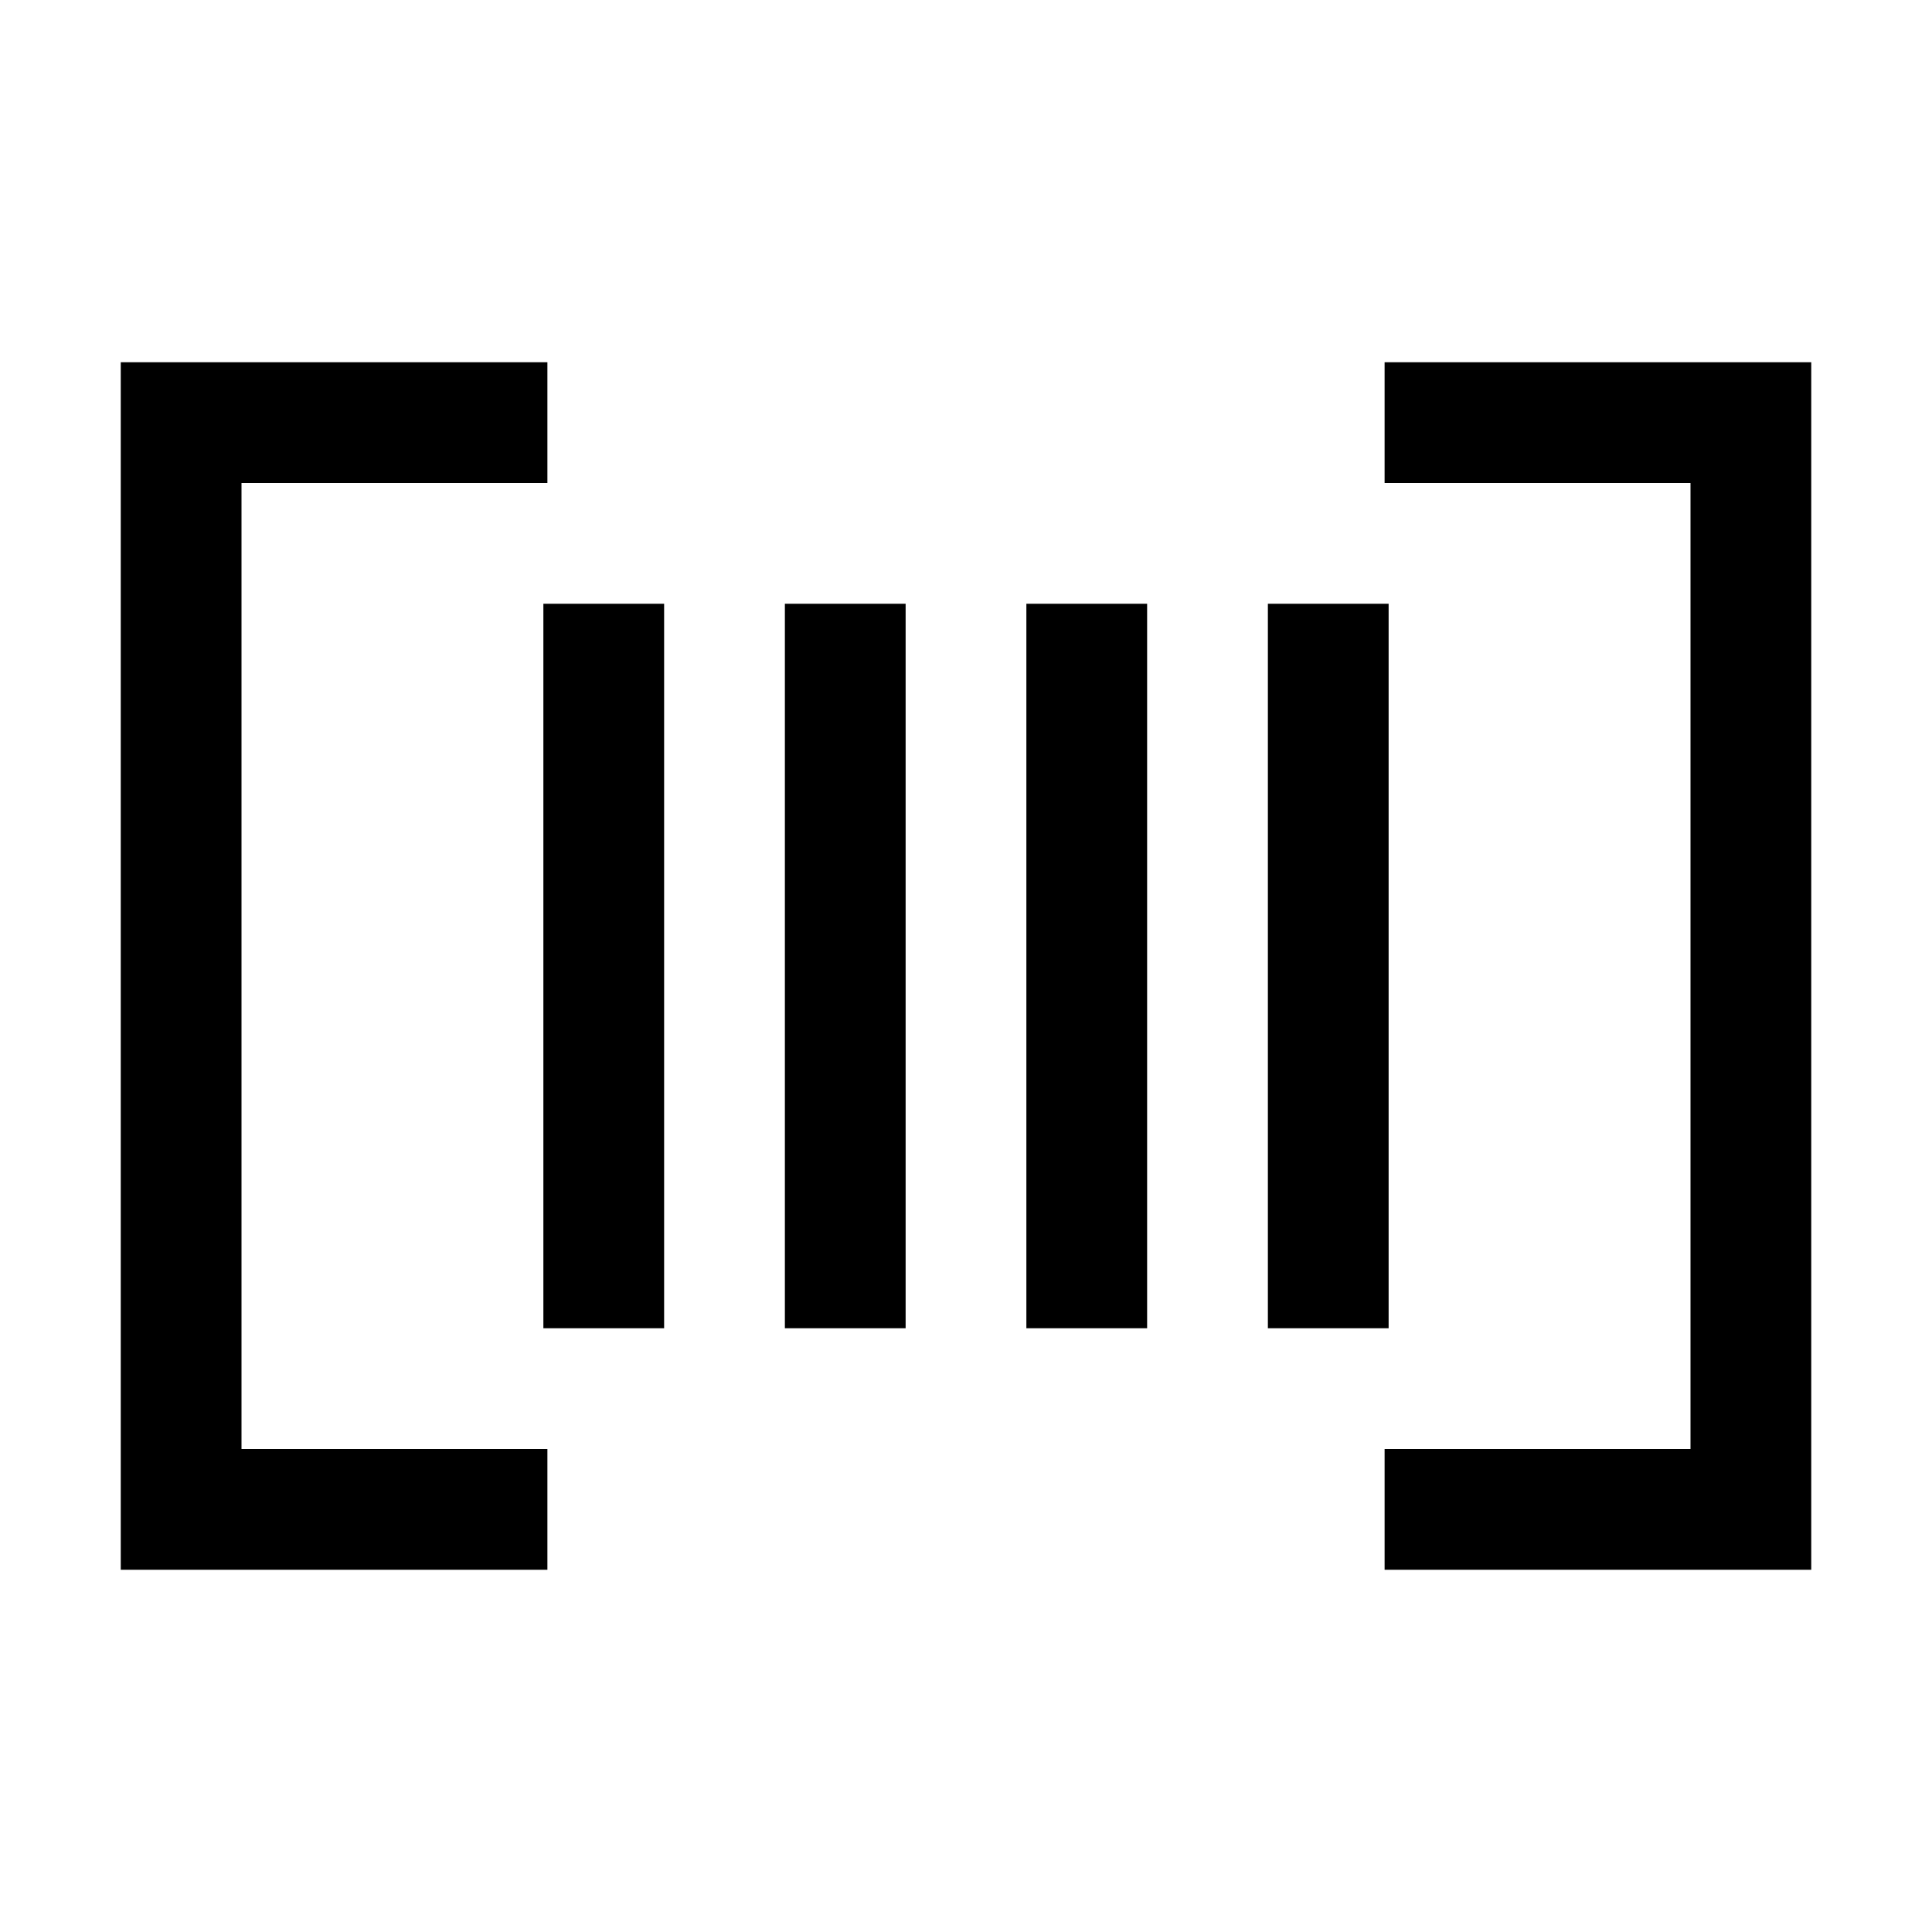 <svg xmlns="http://www.w3.org/2000/svg" viewBox="0 0 24 24"><path d="M6.8 6H3v12h3.8v1.5H1.5v-15h5.3zm10.4 0V4.5h5.3v15h-5.3V18H21V6z"/><path d="M6.75 7.5h1.5v9h-1.5zm4.5 0h-1.5v9h1.5zm1.5 0h1.5v9h-1.5zm4.5 0h-1.5v9h1.5z"/></svg>